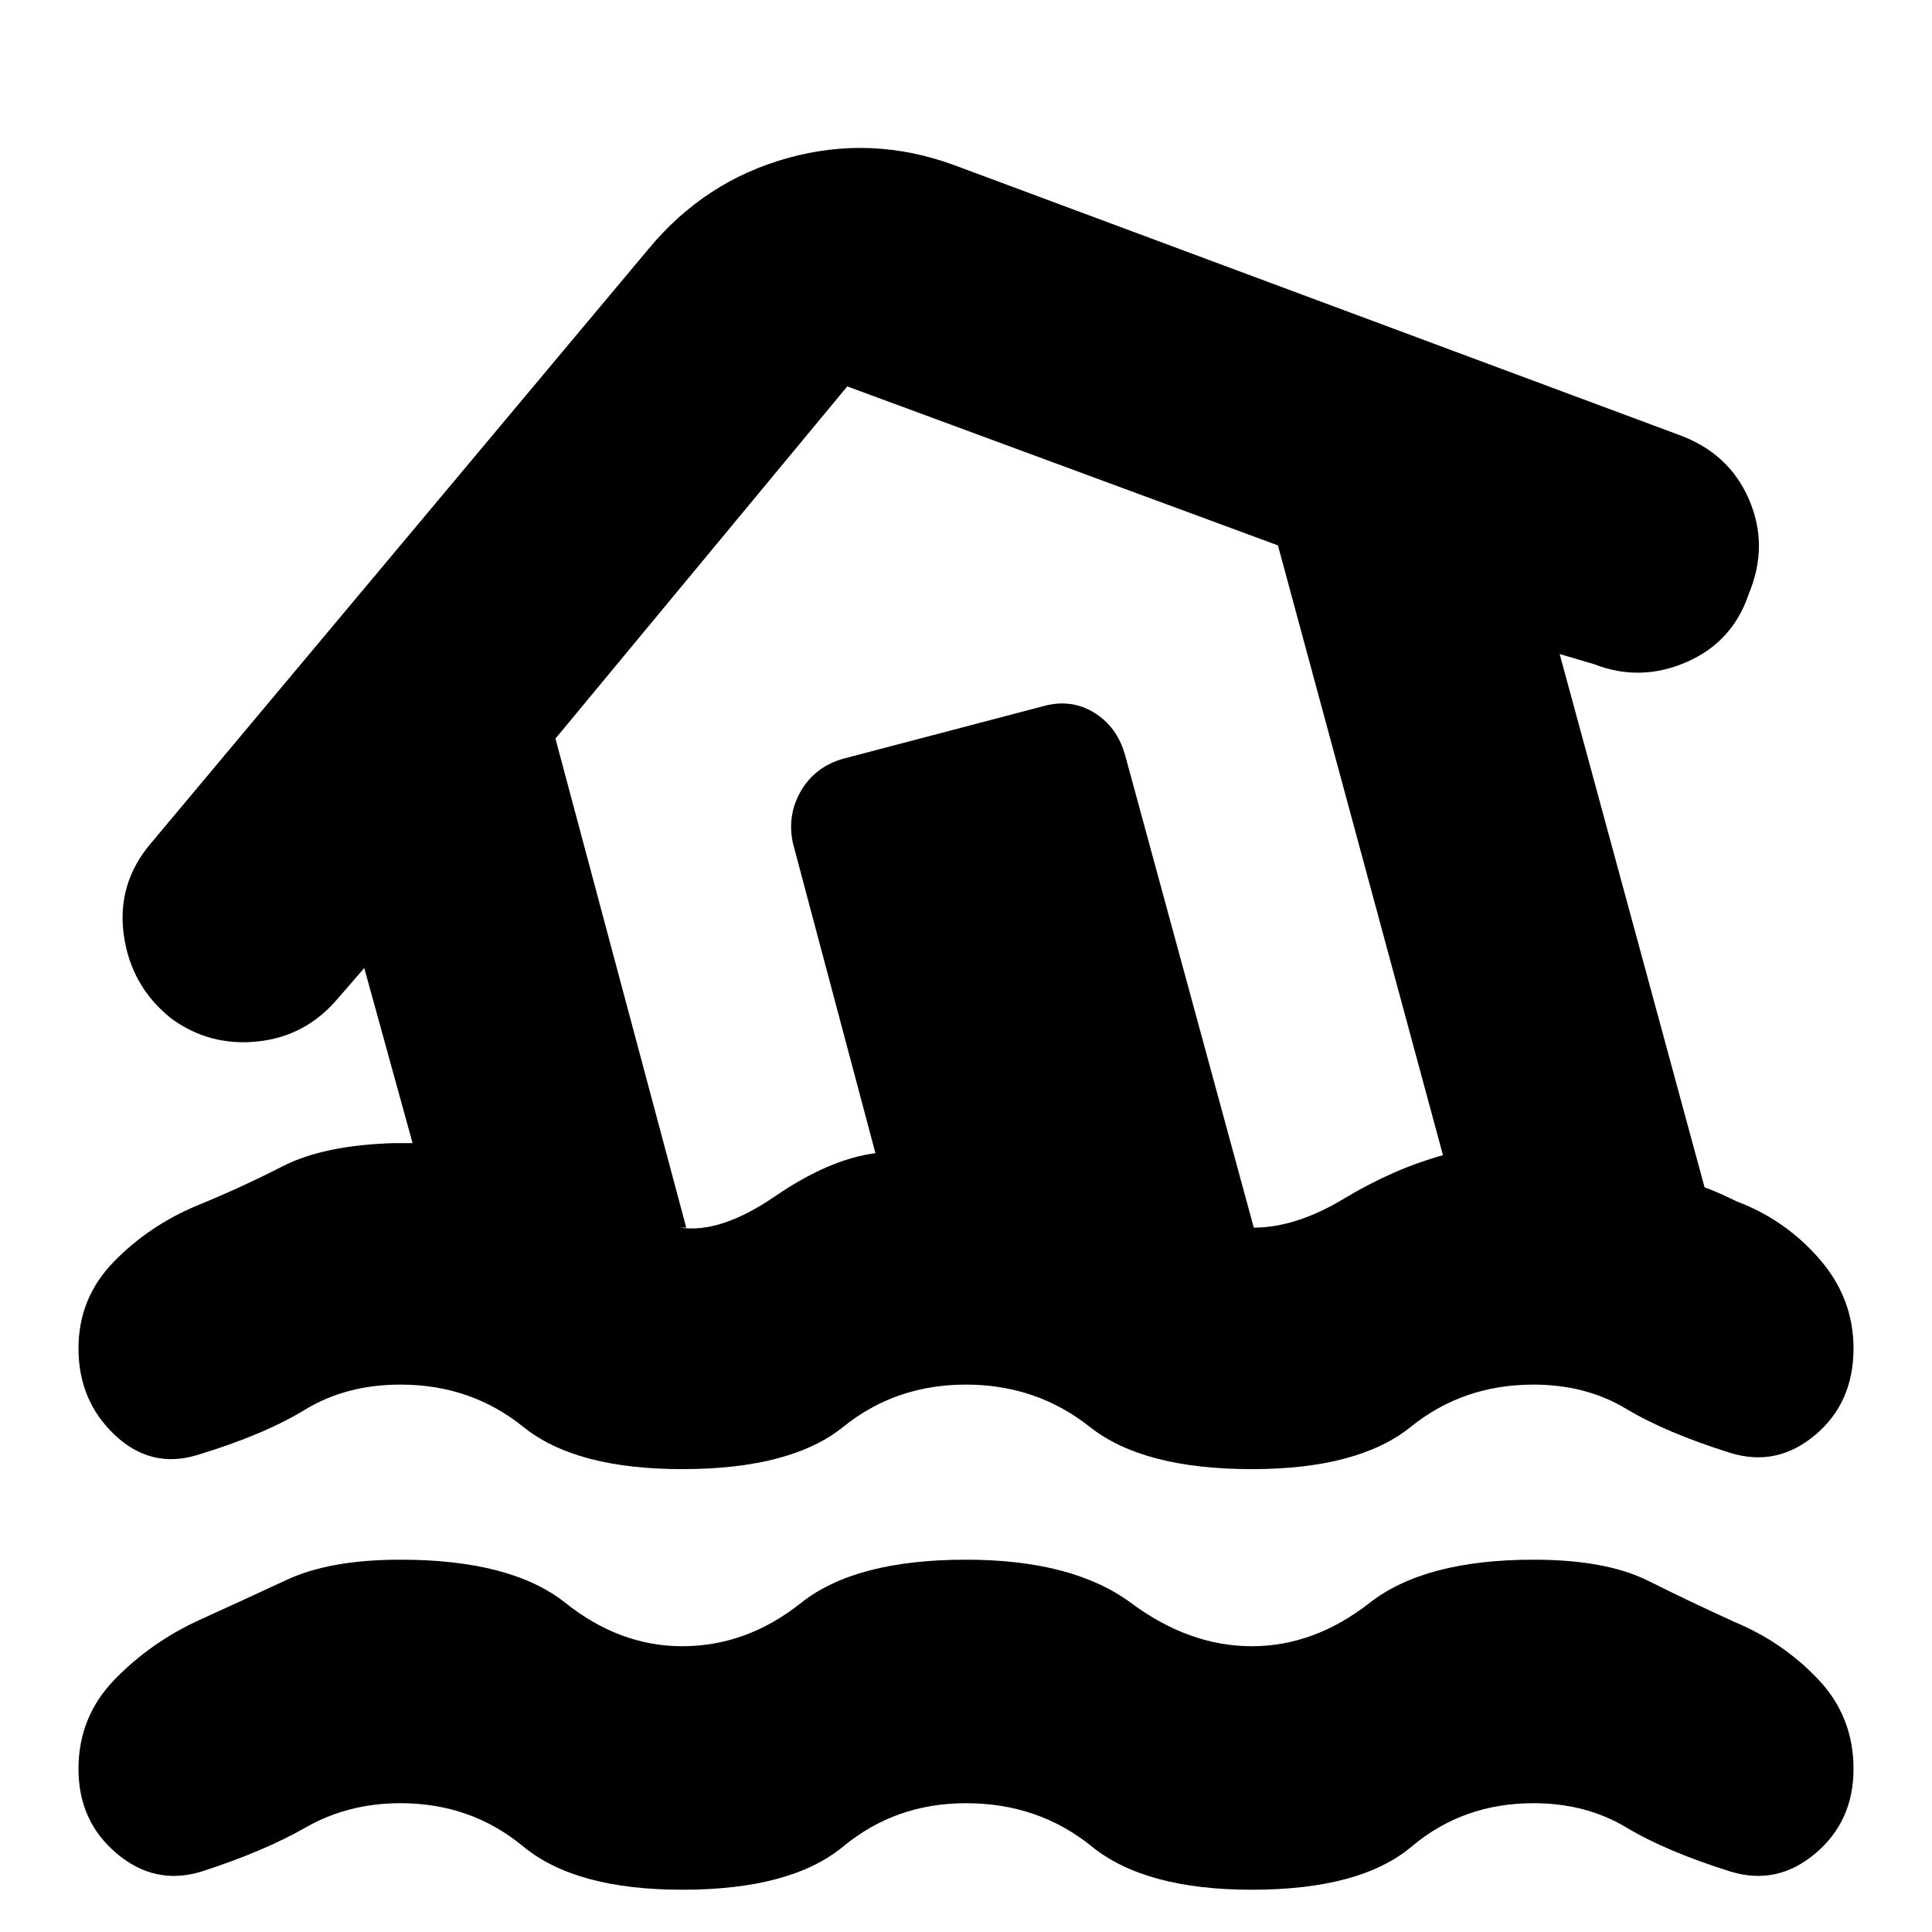 <svg xmlns="http://www.w3.org/2000/svg" height="24" viewBox="0 -960 960 960" width="24"><path d="M339-142q32 0 59-21.5t82-21.5q53 0 82 21.5t60 21.5q31 0 58.5-21.5T762-185q36 0 57 10.5t43 20.5q24 10 41.5 28.5T921-81q0 26-19 42t-42 9q-32-10-52-22t-46-12q-35 0-60.5 21.5T622-21q-53 0-79.5-21.5T480-64q-35 0-61 21.5T339-21q-53 0-79-21.5T199-64q-26 0-47 12t-52 22q-23 7-42-9T39-81q0-26 18-44.5T99-155q22-10 43.5-20t56.5-10q55 0 82 21.5t58 21.5Zm0-88q-53 0-79-21t-61-21q-27 0-47.5 12.5T98-237q-23 7-41-10t-18-43q0-25 17.5-43T98-361q22-9 42.5-19.5T196-392h9l-24-87-13 15q-16 19-40 21.5T85-454q-20-16-23.5-41.5T75-541l247-295q28-34 69.5-45.5T474-878l360 134q25 9 35 32t0 47q-8 24-31 34t-46 1l-17-5 72 265q3 1 7.5 3t8.5 4q24 9 41 28.5t17 44.5q0 27-19 43t-42 9q-32-10-52-22t-46-12q-35 0-61 21t-79 21q-54 0-80.5-21T480-272q-35 0-61 21t-80 21Zm-1-120q20 3 47-15.5t50-21.5l-41-154q-3-14 4-26t21-16l99-26q14-4 25.5 3t15.5 21l64 235q21 0 45-14.5t49-21.5l-82-303-214-79-145 175 65 243h-3Zm158-207Z"/></svg>